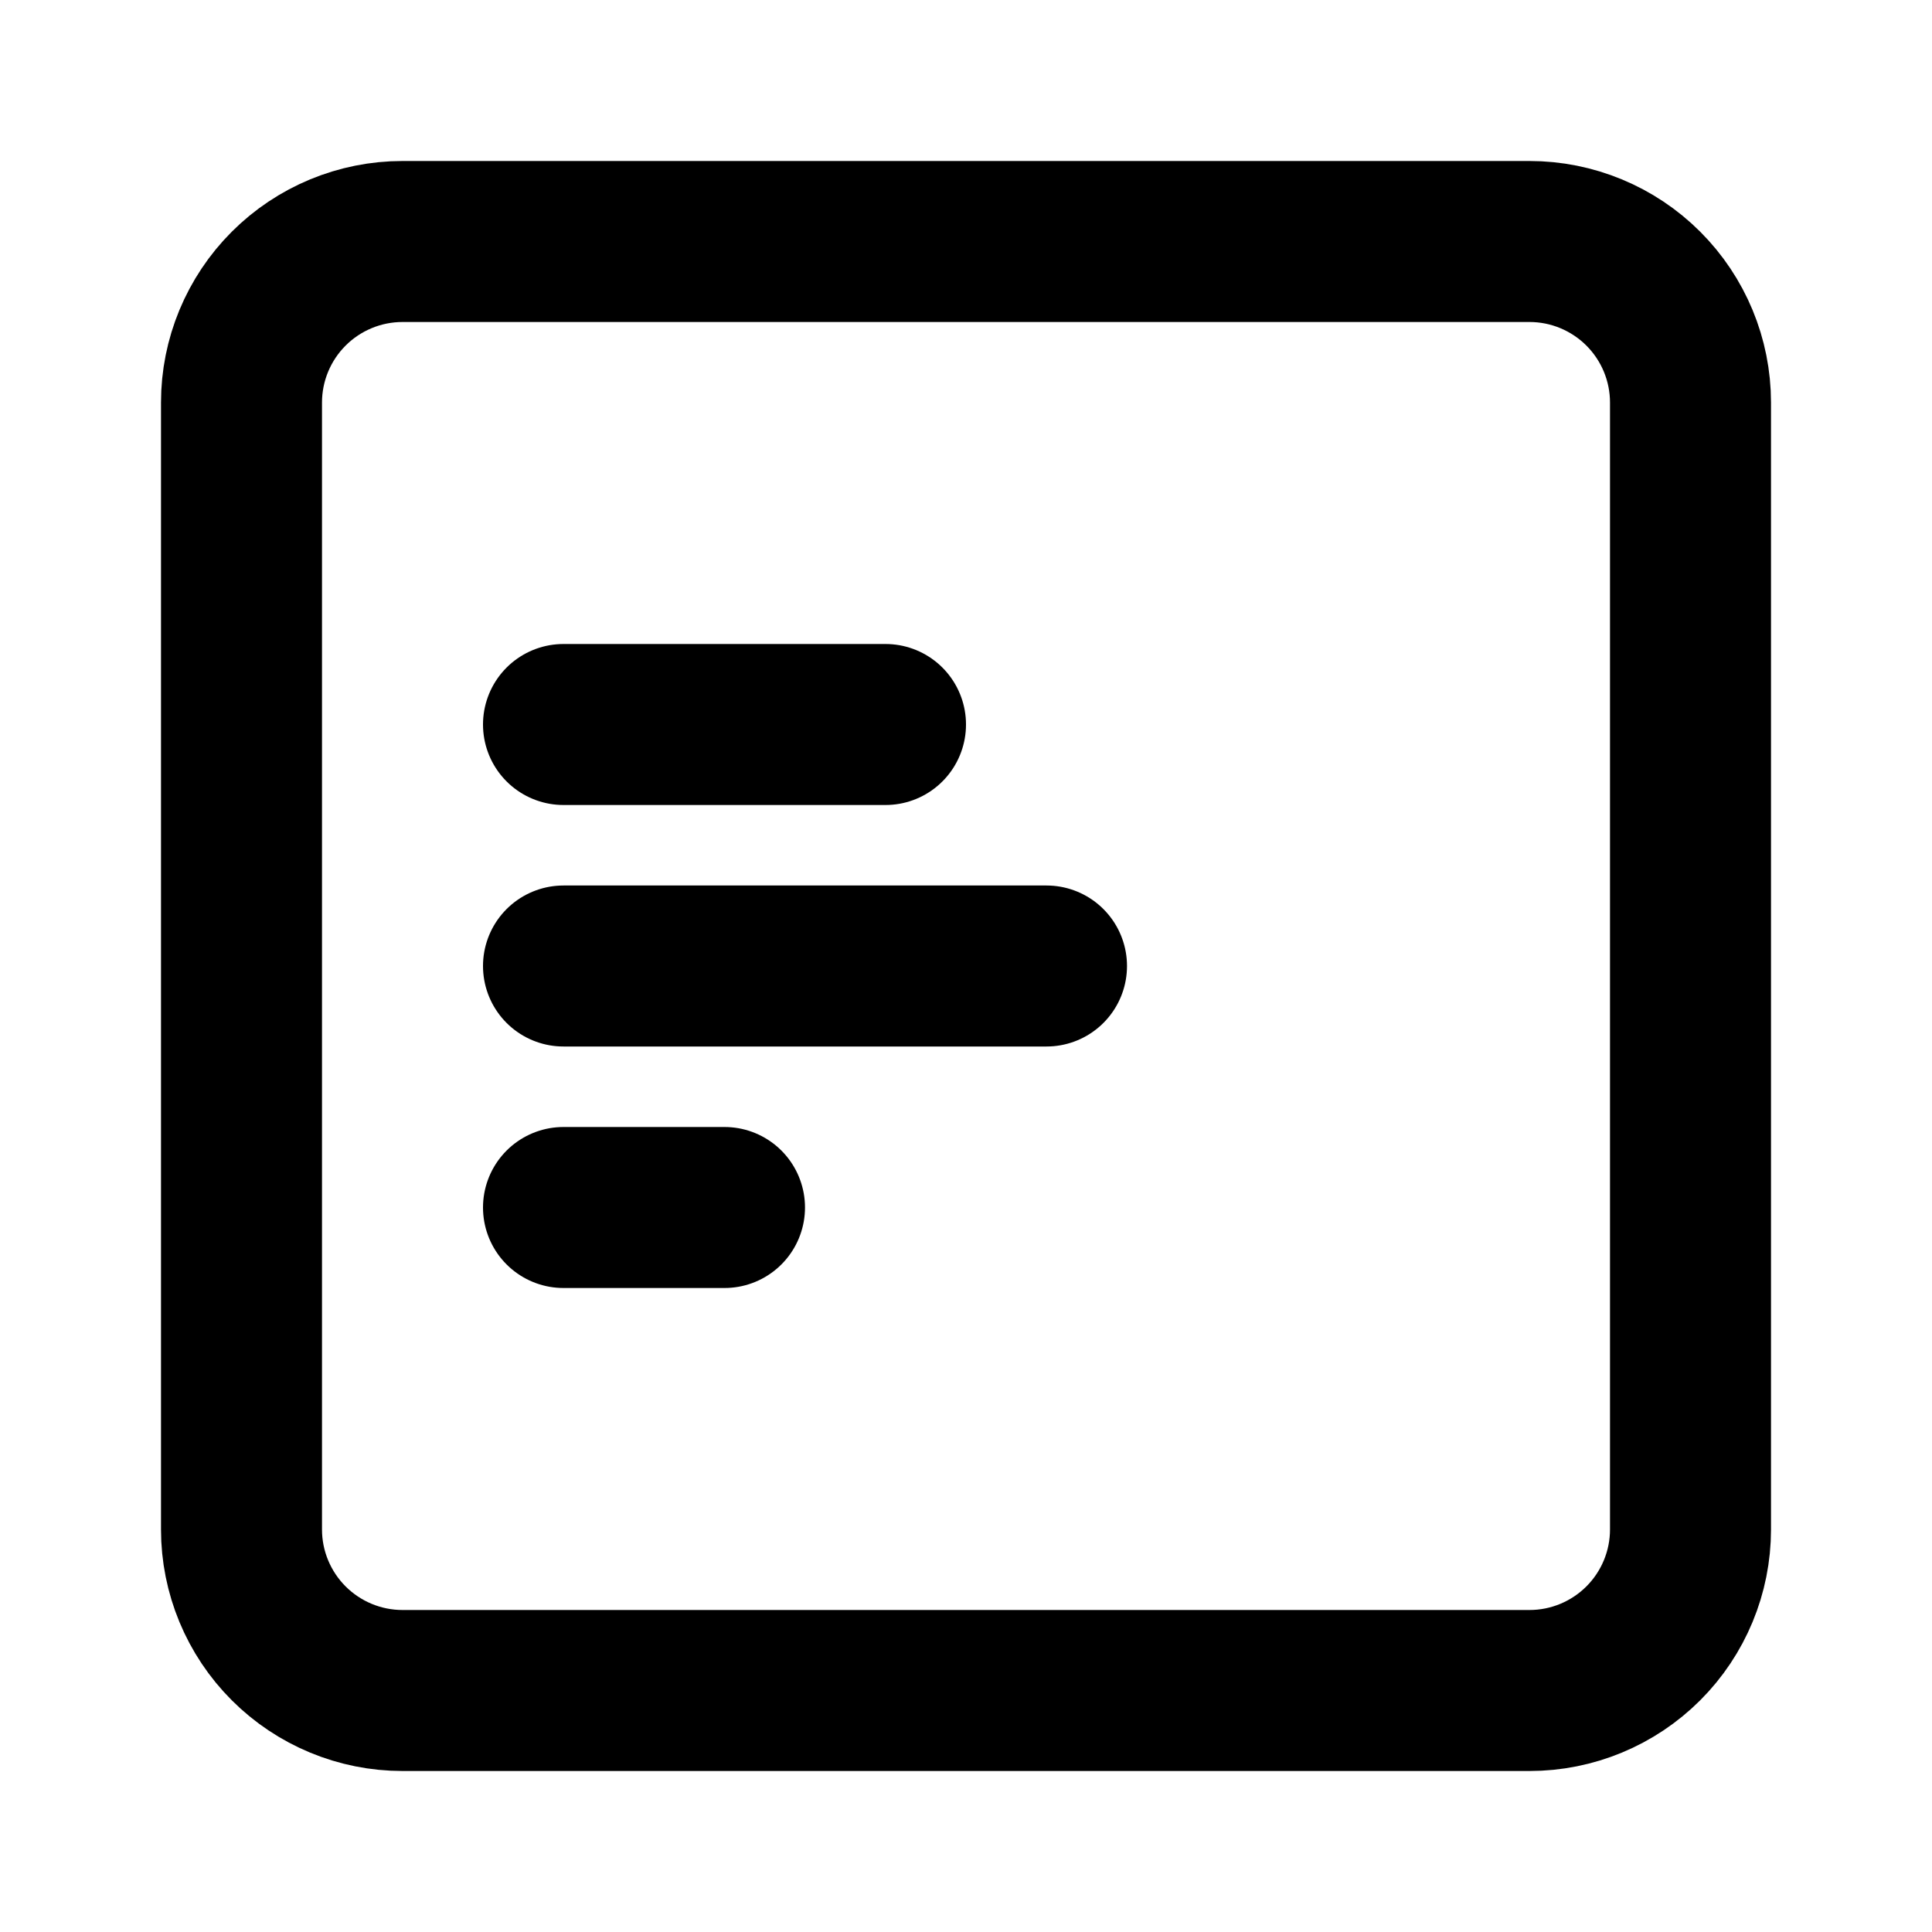 <svg width="24" height="24" viewBox="0 0 24 24" fill="none" xmlns="http://www.w3.org/2000/svg">
<g clip-path="url(#clip0_802_85981)">
<path d="M3 5C3 4.47 3.211 3.961 3.586 3.586C3.961 3.211 4.47 3 5 3H19C19.53 3 20.039 3.211 20.414 3.586C20.789 3.961 21 4.47 21 5V19C21 19.53 20.789 20.039 20.414 20.414C20.039 20.789 19.53 21 19 21H5C4.47 21 3.961 20.789 3.586 20.414C3.211 20.039 3 19.53 3 19V5Z" stroke="black" stroke-width="2" stroke-linecap="round" stroke-linejoin="round"/>
<path d="M9 15H7" stroke="black" stroke-width="2" stroke-linecap="round" stroke-linejoin="round"/>
<path d="M13 12H7" stroke="black" stroke-width="2" stroke-linecap="round" stroke-linejoin="round"/>
<path d="M11 9H7" stroke="black" stroke-width="2" stroke-linecap="round" stroke-linejoin="round"/>
</g>
<defs>
<clipPath id="clip0_802_85981">
<rect width="24" height="24" fill="white"/>
</clipPath>
</defs>
</svg>
